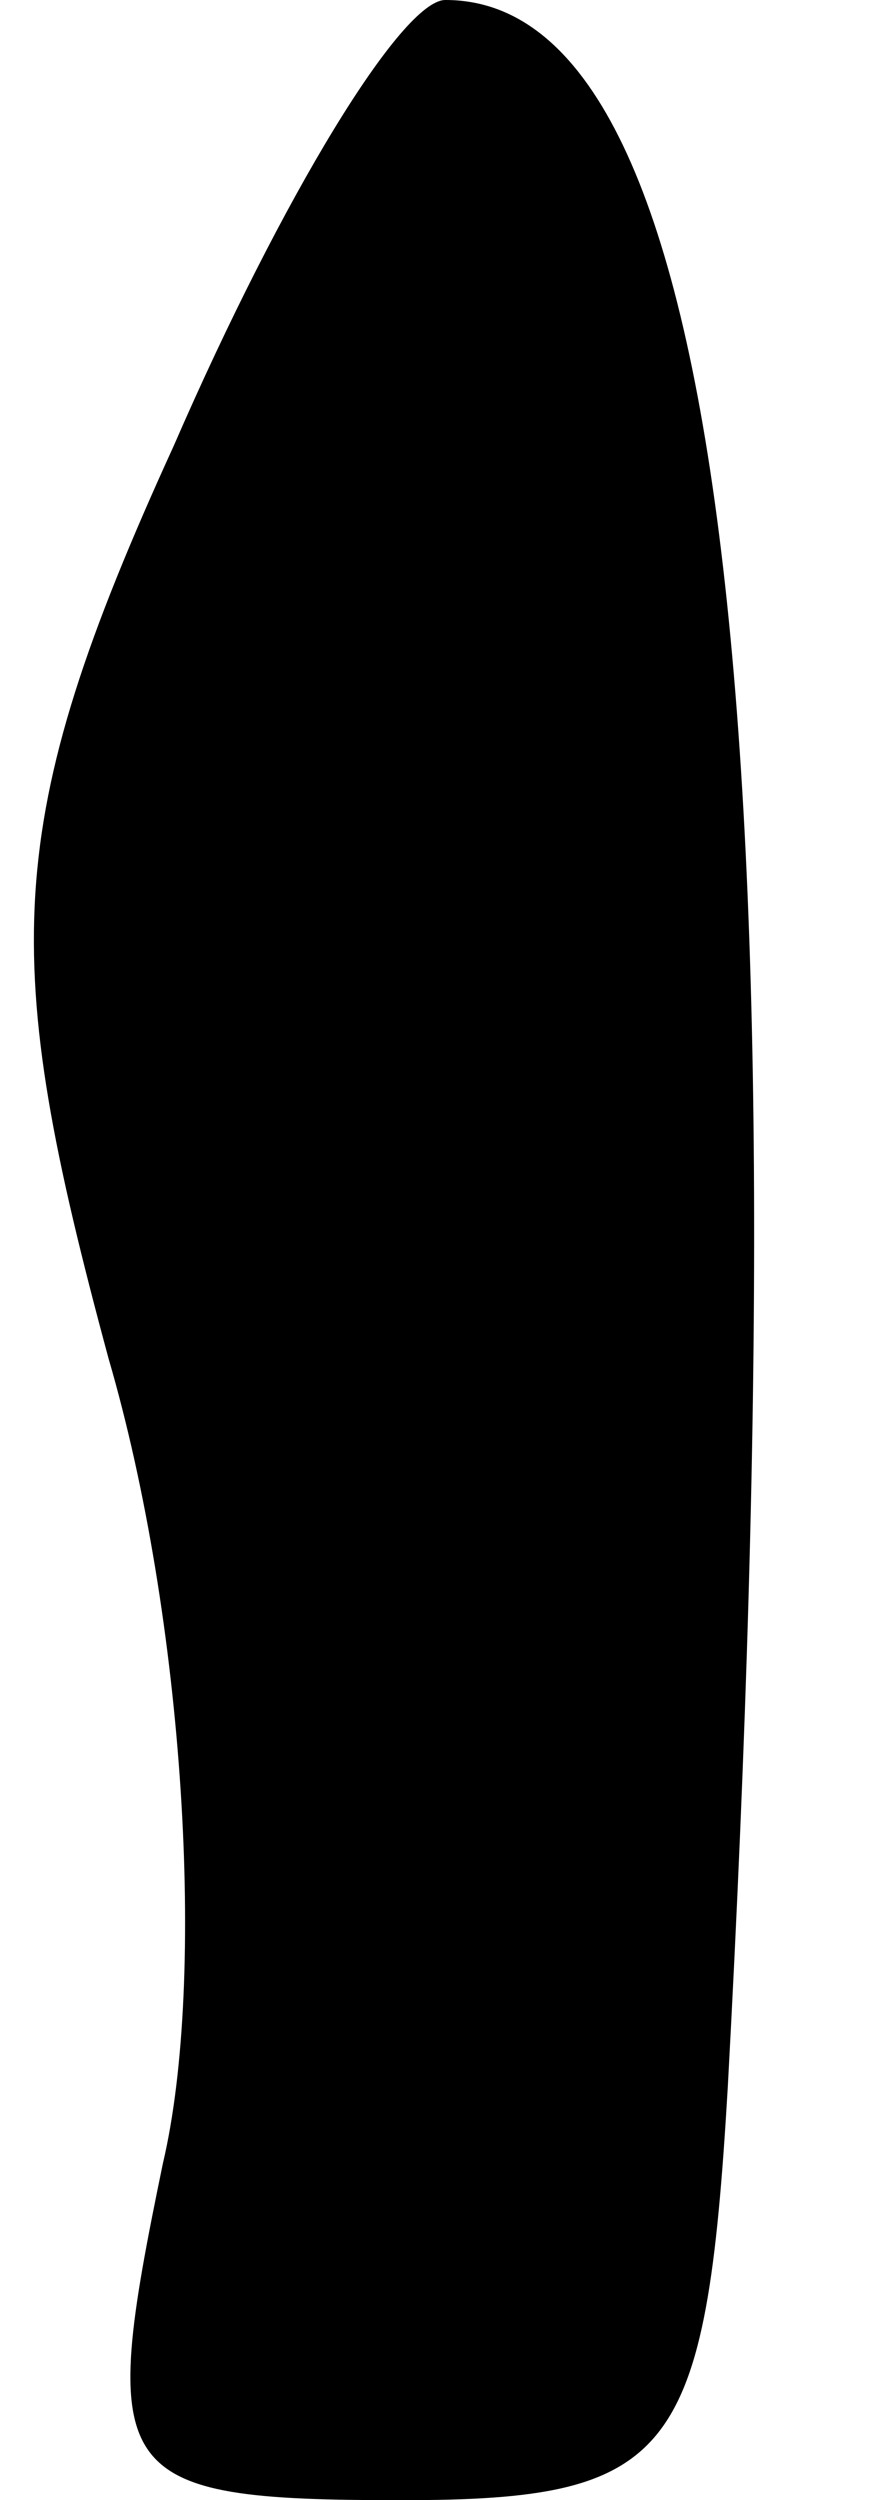 <?xml version="1.0" standalone="no"?>
<!DOCTYPE svg PUBLIC "-//W3C//DTD SVG 20010904//EN"
 "http://www.w3.org/TR/2001/REC-SVG-20010904/DTD/svg10.dtd">
<svg version="1.0" xmlns="http://www.w3.org/2000/svg"
 width="8pt" height="23pt" viewBox="0 0 8 23"
 preserveAspectRatio="xMidYMid meet">
<g transform="translate(0,23) scale(0.1,-0.1)"
fill="#000000" stroke="none">
<path fill="#000000" stroke="none" d="M16 189 c-16 -35 -16 -47 -6 -84 7 -24
9 -57 5 -74 -6 -29 -5 -31 22 -31 25 0 28 4 30 38 7 129 -1 192 -26 192 -4 0
-15 -18 -25 -41z"/>
</g>
</svg>
